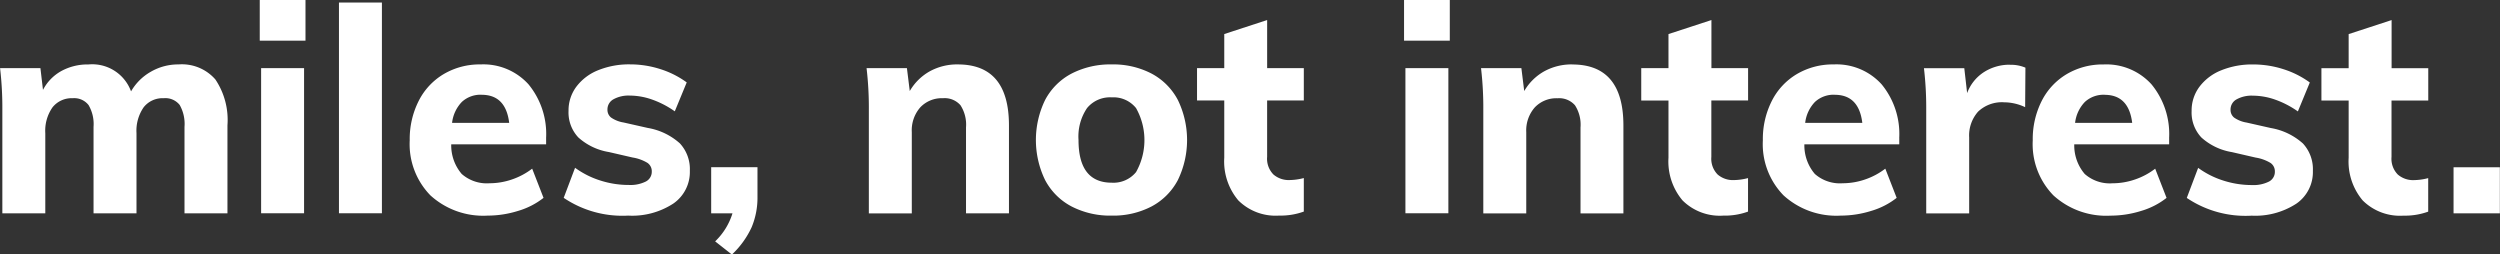 <svg xmlns="http://www.w3.org/2000/svg" width="238.656" height="24.281"><rect width="100%" height="100%" fill="#333333" stroke="none"/><path data-name="miles, not interest." d="M17.039 6.15a5.2 5.2 0 00-2.644.7 5.043 5.043 0 00-1.885 1.873 3.942 3.942 0 00-4.068-2.57 5.223 5.223 0 00-2.59.629 4.347 4.347 0 00-1.749 1.8l-.244-2.077H.007a32.391 32.391 0 01.217 3.963v9.9h4.1v-7.653a3.883 3.883 0 01.687-2.465 2.332 2.332 0 011.939-.874 1.732 1.732 0 011.506.656 3.59 3.59 0 01.474 2.077v8.255h4.1v-7.653a3.932 3.932 0 01.678-2.461 2.291 2.291 0 011.925-.874 1.743 1.743 0 011.519.642 3.666 3.666 0 01.461 2.091v8.255h4.1v-8.391a6.94 6.94 0 00-1.152-4.388 4.238 4.238 0 00-3.513-1.435zm11.988 14.214V6.501h-4.1v13.858h4.1zM24.796 3.881h4.367V0h-4.367v3.881zm11.662 16.483V.241h-4.1v20.118h4.1zm15.675-7.189a7.455 7.455 0 00-1.681-5.125 5.811 5.811 0 00-4.584-1.9 6.736 6.736 0 00-3.5.916 6.249 6.249 0 00-2.4 2.569 8.068 8.068 0 00-.855 3.759 7 7 0 001.98 5.262 7.482 7.482 0 005.451 1.927 9.762 9.762 0 002.916-.451 7.193 7.193 0 002.427-1.244L50.802 16.1a6.711 6.711 0 01-1.952 1.039 6.608 6.608 0 01-2.116.355 3.625 3.625 0 01-2.658-.888 4.2 4.2 0 01-1-2.829h9.058v-.6zm-6.156-4.127q2.305 0 2.631 2.679h-5.452a3.442 3.442 0 01.936-2 2.624 2.624 0 011.885-.683zm13.994 11.535a7.183 7.183 0 004.31-1.153 3.655 3.655 0 001.573-3.116 3.618 3.618 0 00-.949-2.624 6.123 6.123 0 00-3.065-1.476l-2.305-.52a2.911 2.911 0 01-1.207-.478.939.939 0 01-.339-.752 1.1 1.1 0 01.57-.984 2.963 2.963 0 011.573-.355 6.456 6.456 0 012.129.382 8.908 8.908 0 012.156 1.121l1.139-2.761a8.69 8.69 0 00-2.522-1.271 9.41 9.41 0 00-2.875-.451 7.828 7.828 0 00-3.065.561 4.835 4.835 0 00-2.074 1.571 3.768 3.768 0 00-.746 2.3 3.483 3.483 0 00.935 2.543 5.734 5.734 0 002.916 1.394l2.251.519a3.953 3.953 0 011.437.519.964.964 0 01.407.82 1.045 1.045 0 01-.569.957 3.3 3.3 0 01-1.628.328 8.861 8.861 0 01-2.712-.424 8.34 8.34 0 01-2.414-1.216l-1.084 2.87a10.014 10.014 0 006.156 1.695zm7.92-4.62v4.4h2.034a6.262 6.262 0 01-1.655 2.679l1.6 1.258a8.414 8.414 0 001.885-2.611 7.321 7.321 0 00.556-2.911v-2.816h-4.42zm23.54-9.813a5.4 5.4 0 00-2.671.656 5.078 5.078 0 00-1.912 1.886l-.271-2.186h-3.852a32.391 32.391 0 01.217 3.963v9.9h4.1v-7.763a3.318 3.318 0 01.809-2.356 2.823 2.823 0 012.17-.874 2 2 0 011.668.669 3.417 3.417 0 01.529 2.119v8.2h4.1v-8.391q0-5.823-4.882-5.823zm14.7 14.433a7.893 7.893 0 003.8-.875 6.028 6.028 0 002.508-2.515 8.742 8.742 0 000-7.653 6.028 6.028 0 00-2.508-2.515 7.9 7.9 0 00-3.8-.875 8.043 8.043 0 00-3.838.875 6.009 6.009 0 00-2.522 2.515 8.742 8.742 0 000 7.653 6.009 6.009 0 002.522 2.515 8.031 8.031 0 003.838.875zm0-3.143q-3.174 0-3.173-4.073a4.836 4.836 0 01.813-3.048 2.833 2.833 0 012.36-1.025 2.765 2.765 0 012.319 1.025 6.231 6.231 0 010 6.109 2.781 2.781 0 01-2.319 1.012zm18.334-7.846V6.506h-3.5V1.913l-4.094 1.337v3.253h-2.6v3.088h2.6v5.467a5.766 5.766 0 001.342 4.073 5.044 5.044 0 003.892 1.449 6.48 6.48 0 002.36-.383v-3.2a5.6 5.6 0 01-1.356.191 2.227 2.227 0 01-1.546-.533 2.144 2.144 0 01-.6-1.681V9.589h3.5zm13.8 10.77V6.501h-4.1v13.858h4.1zm-4.231-16.483h4.367V0h-4.367v3.881zm16.055 2.269a5.4 5.4 0 00-2.671.656 5.078 5.078 0 00-1.912 1.886l-.271-2.186h-3.852a32.391 32.391 0 01.217 3.963v9.9h4.1v-7.763a3.318 3.318 0 01.813-2.351 2.823 2.823 0 012.17-.874 2 2 0 011.668.669 3.417 3.417 0 01.529 2.119v8.2h4.095v-8.391q0-5.823-4.882-5.823zm16.788 3.444V6.506h-3.5V1.913l-4.1 1.34v3.253h-2.6v3.088h2.6v5.467a5.766 5.766 0 001.343 4.073 5.044 5.044 0 003.892 1.449 6.474 6.474 0 002.359-.383V17a5.592 5.592 0 01-1.356.191 2.23 2.23 0 01-1.546-.533 2.144 2.144 0 01-.6-1.681V9.592h3.5zm14.429 3.581a7.455 7.455 0 00-1.682-5.125 5.81 5.81 0 00-4.583-1.9 6.74 6.74 0 00-3.5.916 6.249 6.249 0 00-2.4 2.569 8.068 8.068 0 00-.855 3.759 7 7 0 001.98 5.262 7.483 7.483 0 005.452 1.927 9.76 9.76 0 002.915-.451 7.183 7.183 0 002.427-1.244l-1.084-2.788a6.729 6.729 0 01-1.953 1.039 6.6 6.6 0 01-2.116.355 3.621 3.621 0 01-2.657-.888 4.2 4.2 0 01-1-2.829h9.059v-.6zm-6.157-4.127q2.306 0 2.631 2.679h-5.452a3.442 3.442 0 01.936-2 2.624 2.624 0 011.885-.683zm16.733-2.87a4.528 4.528 0 00-2.481.7 4.052 4.052 0 00-1.614 2.009l-.271-2.378h-3.851a32.592 32.592 0 01.217 3.963v9.9h4.1v-7.243a3.424 3.424 0 01.854-2.474 3.287 3.287 0 012.482-.889 4.738 4.738 0 012.007.465l.027-3.772a3.512 3.512 0 00-1.465-.273zm15.188 7a7.46 7.46 0 00-1.681-5.125 5.812 5.812 0 00-4.584-1.9 6.734 6.734 0 00-3.5.916 6.258 6.258 0 00-2.4 2.569 8.08 8.08 0 00-.854 3.759 7 7 0 001.98 5.262 7.481 7.481 0 005.451 1.927 9.767 9.767 0 002.916-.451 7.193 7.193 0 002.427-1.244l-1.085-2.788a6.7 6.7 0 01-1.953 1.039 6.6 6.6 0 01-2.115.355 3.623 3.623 0 01-2.658-.888 4.2 4.2 0 01-1-2.829h9.058v-.6zm-6.156-4.127q2.3 0 2.63 2.679h-5.451a3.436 3.436 0 01.936-2 2.624 2.624 0 011.885-.683zm13.994 11.535a7.185 7.185 0 004.312-1.148 3.657 3.657 0 001.573-3.116 3.618 3.618 0 00-.949-2.624 6.128 6.128 0 00-3.065-1.476l-2.3-.52a2.911 2.911 0 01-1.207-.478.939.939 0 01-.339-.752 1.1 1.1 0 01.57-.984 2.958 2.958 0 011.573-.355 6.465 6.465 0 012.129.382 8.908 8.908 0 012.156 1.121l1.139-2.761a8.7 8.7 0 00-2.522-1.271 9.41 9.41 0 00-2.875-.451 7.824 7.824 0 00-3.065.561 4.838 4.838 0 00-2.075 1.571 3.774 3.774 0 00-.746 2.3 3.479 3.479 0 00.936 2.543 5.734 5.734 0 002.916 1.394l2.251.519a3.953 3.953 0 011.437.519.967.967 0 01.407.82 1.044 1.044 0 01-.57.957 3.293 3.293 0 01-1.627.328 8.861 8.861 0 01-2.712-.424 8.34 8.34 0 01-2.414-1.216l-1.085 2.87a10.019 10.019 0 006.157 1.695zm16.9-10.989V6.509h-3.5V1.916l-4.1 1.34v3.253h-2.6v3.088h2.6v5.467a5.766 5.766 0 001.343 4.073 5.044 5.044 0 003.892 1.449 6.474 6.474 0 002.359-.383v-3.2a5.592 5.592 0 01-1.356.191 2.23 2.23 0 01-1.546-.533 2.144 2.144 0 01-.6-1.681V9.595h3.5zm2.414 10.77h4.42v-4.4h-4.42v4.4z" fill="#fff" fill-rule="evenodd"/></svg>